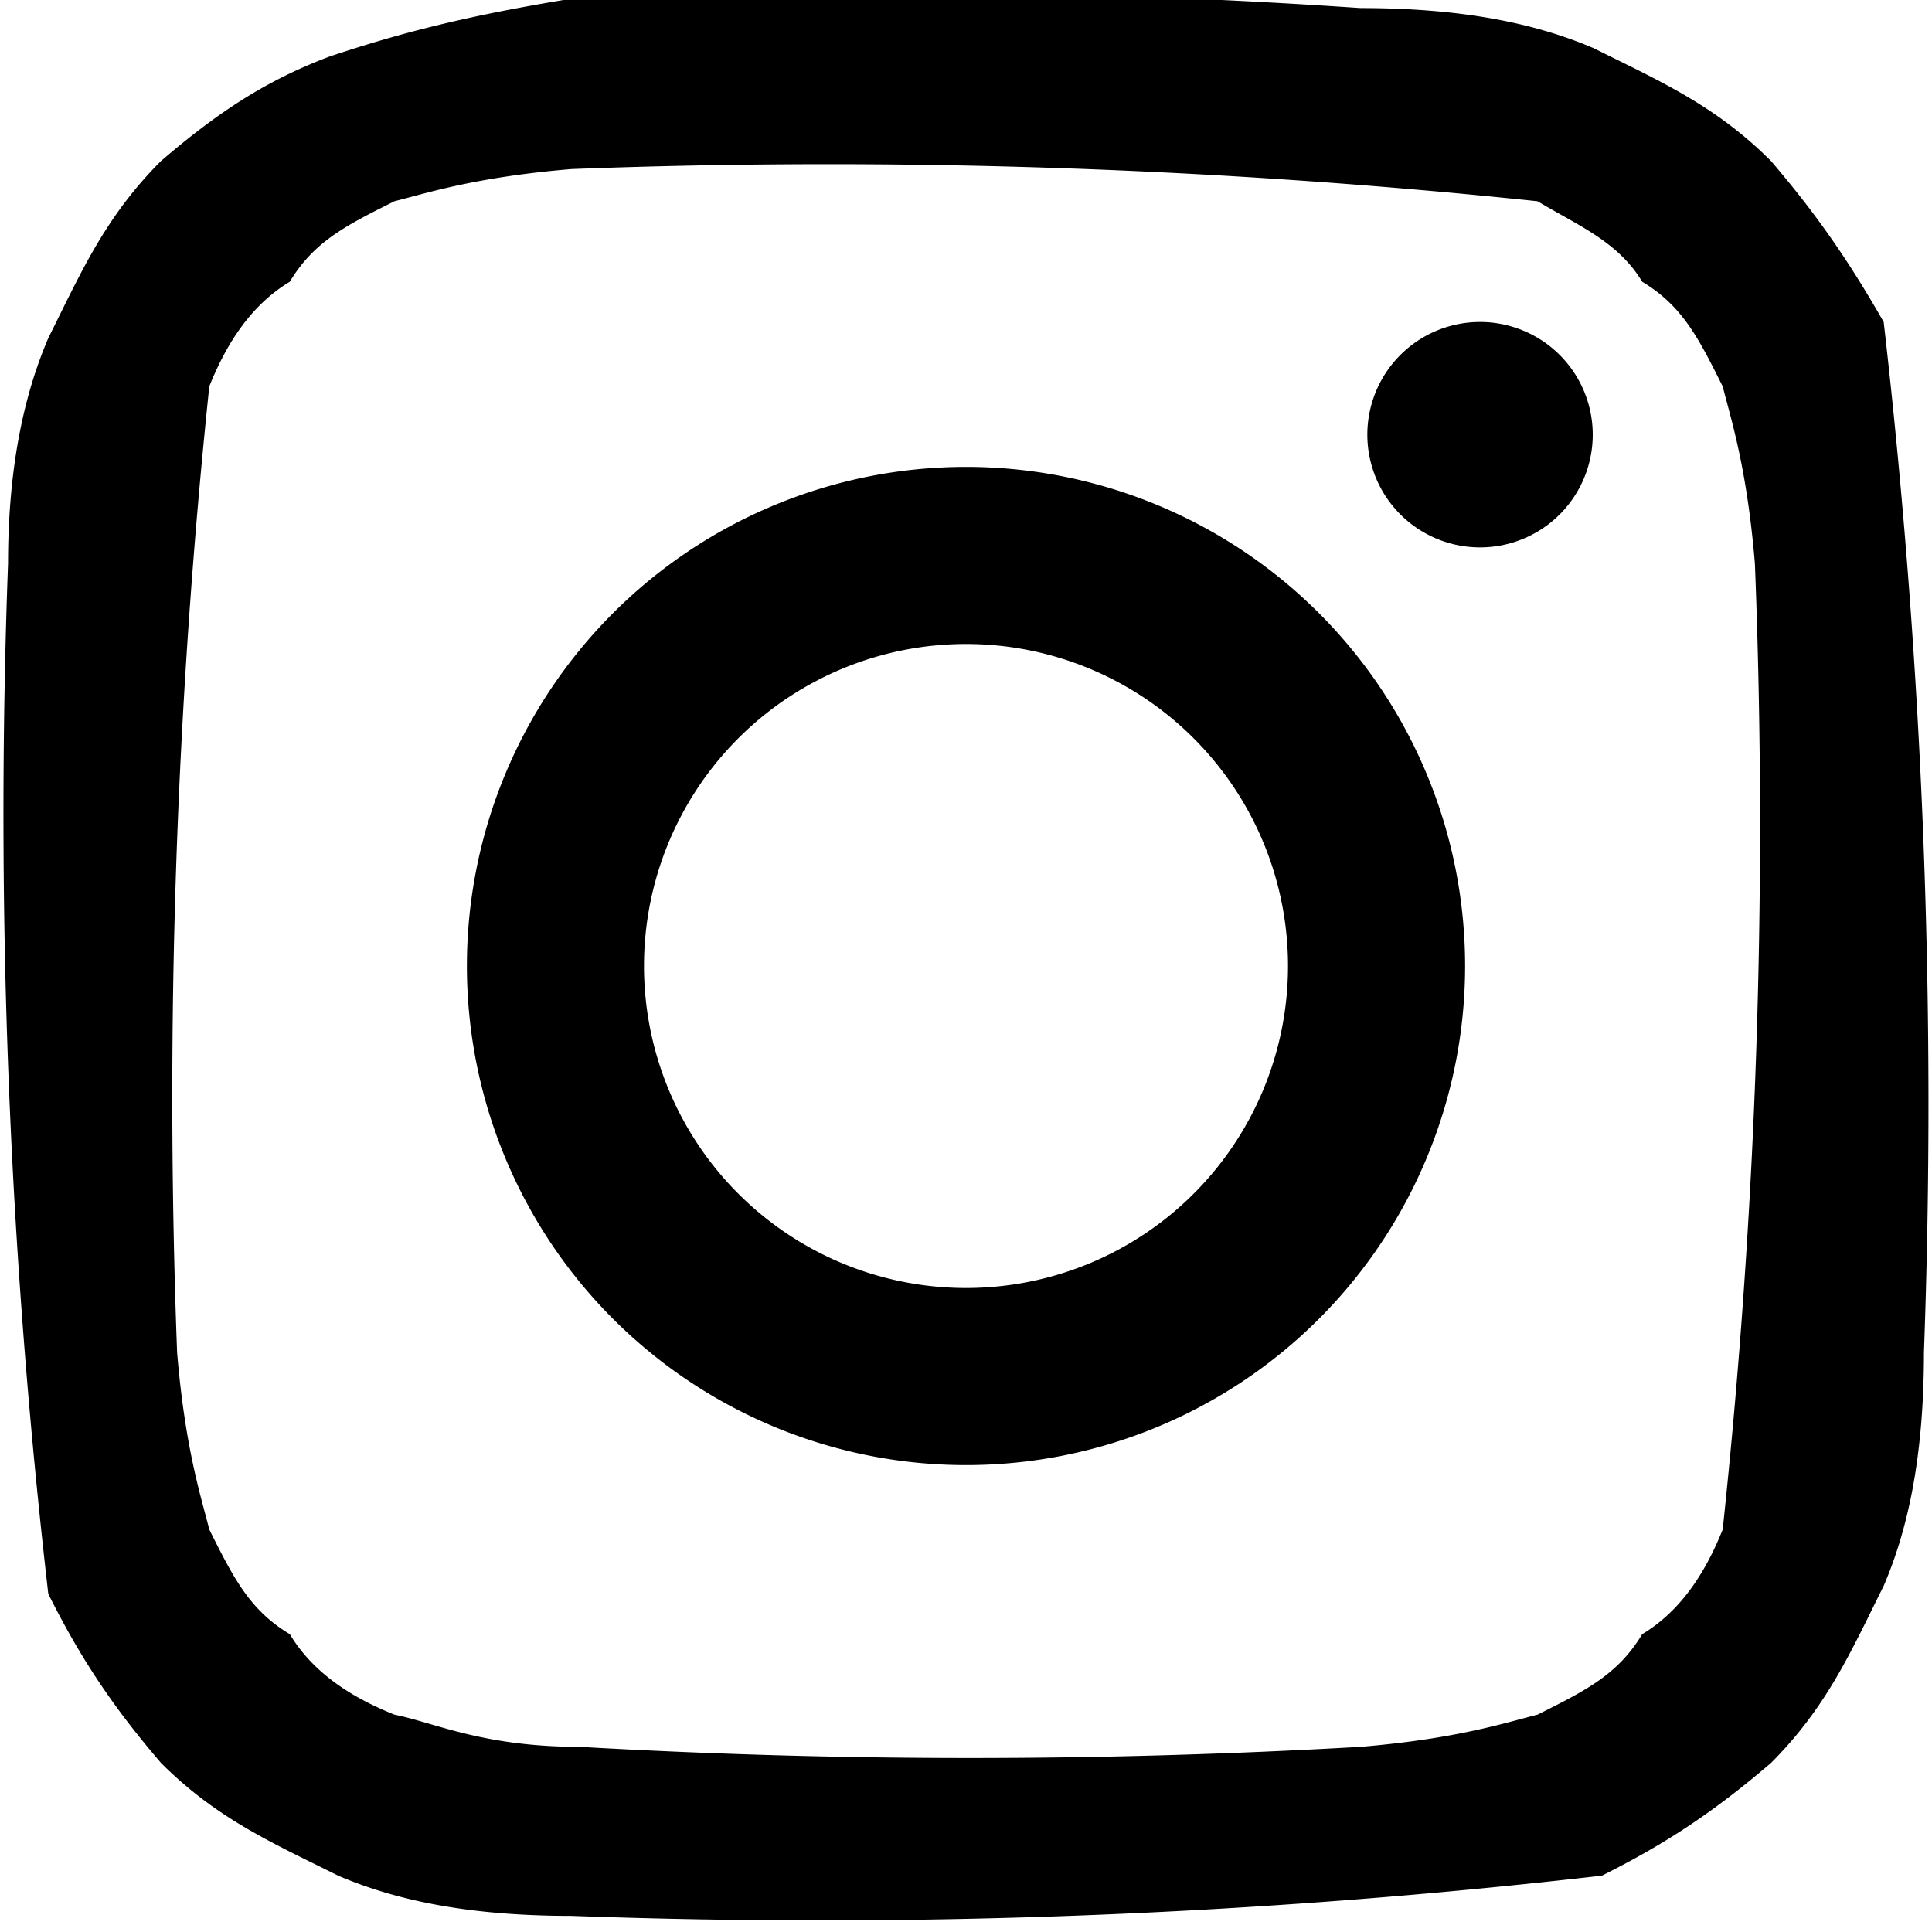<svg xmlns="http://www.w3.org/2000/svg" viewBox="0 0 24 24"><path d="M7 0C5.8.2 5 .4 4.1.7 3.3 1 2.7 1.4 2 2c-.7.7-1 1.4-1.4 2.2C.3 4.9.1 5.8.1 7a84.6 84.6 0 0 0 .5 12.8c.4.8.8 1.4 1.4 2.1.7.7 1.4 1 2.2 1.4.7.3 1.6.5 2.9.5a85 85 0 0 0 12.8-.5c.8-.4 1.4-.8 2.1-1.4.7-.7 1-1.4 1.4-2.2.3-.7.5-1.6.5-2.9a85 85 0 0 0-.5-12.8C23 3.3 22.6 2.7 22 2c-.7-.7-1.4-1-2.2-1.4-.7-.3-1.6-.5-2.9-.5A85.5 85.5 0 0 0 7 0m.2 21.7c-1.2 0-1.8-.3-2.3-.4-.5-.2-1-.5-1.3-1-.5-.3-.7-.7-1-1.3-.1-.4-.3-1-.4-2.2a84.8 84.8 0 0 1 .4-12c.2-.5.5-1 1-1.3.3-.5.7-.7 1.3-1 .4-.1 1-.3 2.2-.4a84.4 84.4 0 0 1 12 .4c.5.3 1 .5 1.3 1 .5.3.7.7 1 1.3.1.4.3 1 .4 2.2a82.7 82.7 0 0 1-.4 12c-.2.5-.5 1-1 1.3-.3.5-.7.7-1.3 1-.4.1-1 .3-2.2.4a84.9 84.9 0 0 1-9.7 0M17 5.6A1.4 1.4 0 1 0 18.4 4 1.4 1.4 0 0 0 17 5.6M5.8 12a6.2 6.2 0 1 0 12.4 0 6.2 6.2 0 0 0-12.4 0M8 12a4 4 0 1 1 4 4 4 4 0 0 1-4-4"/></svg>